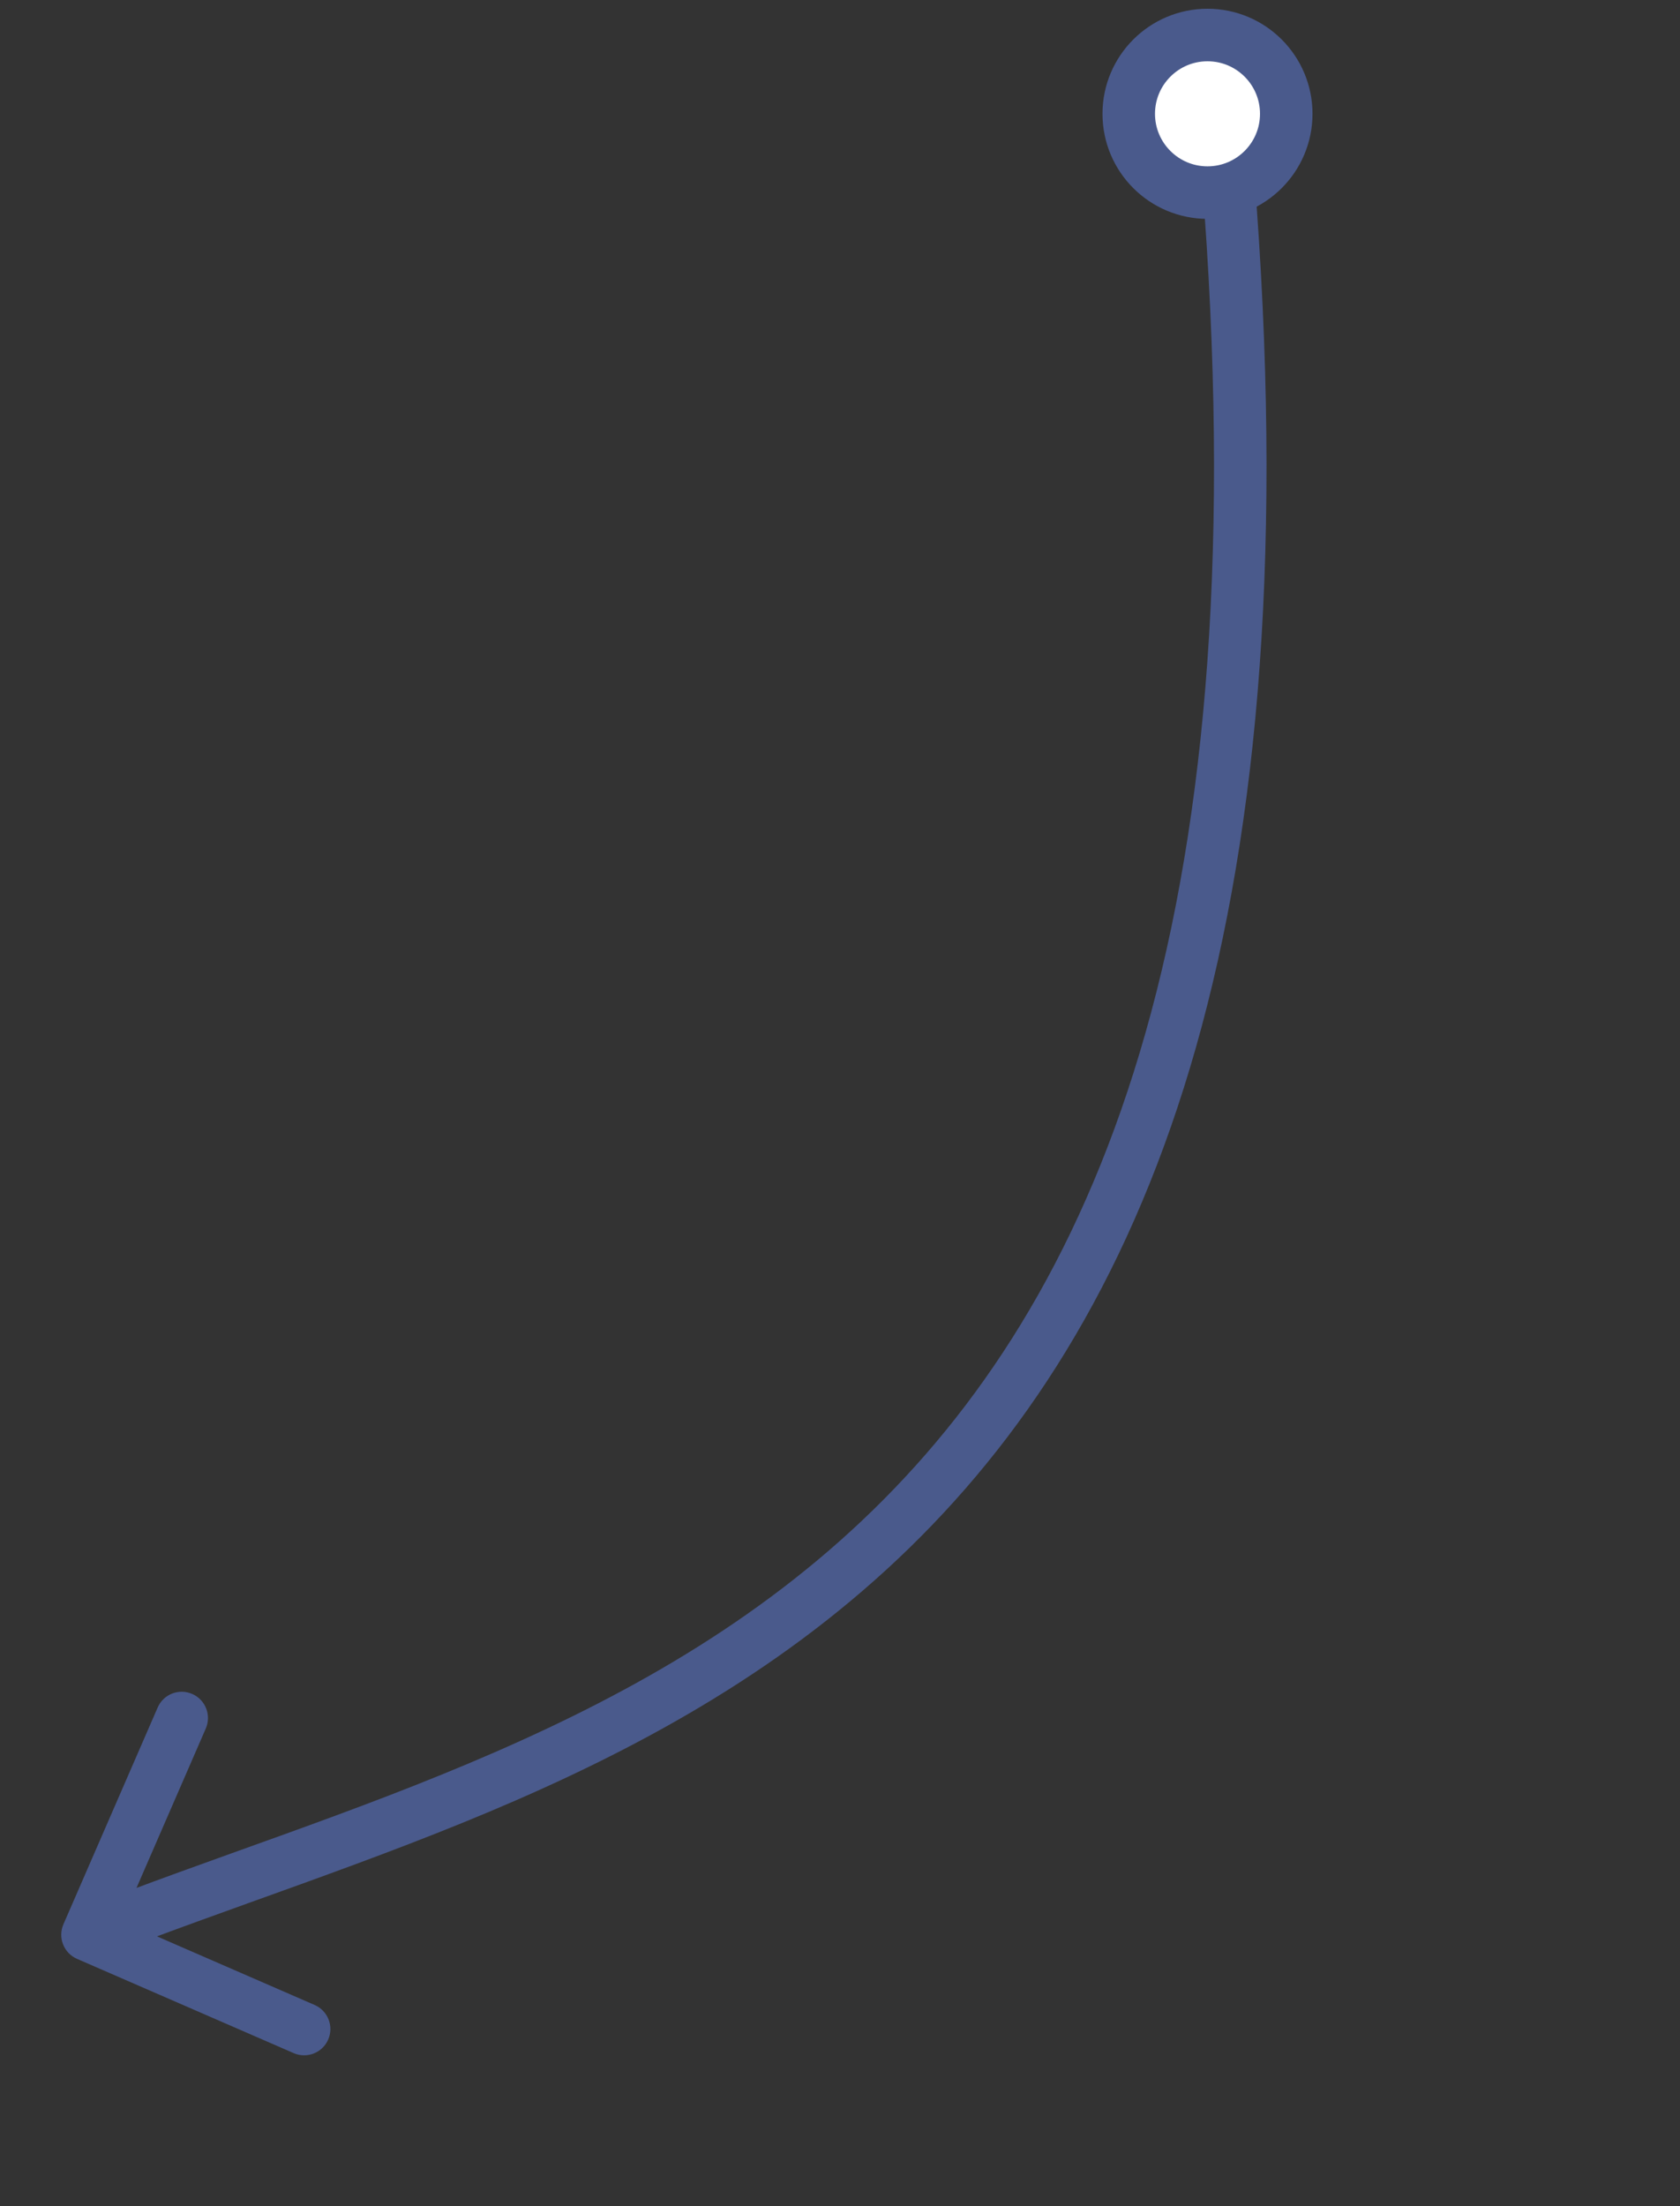 <svg width="96" height="126" viewBox="0 0 96 126" fill="none" xmlns="http://www.w3.org/2000/svg">
<rect x="0" y="0" width="96" height="126" fill="#333333" stroke="none"/>
<path d="M4.402 111.876C3.642 111.545 3.294 110.661 3.624 109.902L9.009 97.522C9.339 96.762 10.223 96.414 10.982 96.745C11.742 97.075 12.09 97.959 11.76 98.718L6.974 109.723L17.978 114.509C18.738 114.839 19.086 115.723 18.755 116.482C18.425 117.242 17.541 117.59 16.782 117.26L4.402 111.876ZM70 8L71.494 7.868C75.265 50.605 66.496 73.794 52.626 87.752C45.724 94.698 37.647 99.265 29.466 102.829C21.389 106.347 12.869 109.013 5.55 111.896L5 110.5L4.45 109.104C12.131 106.08 20.173 103.605 28.268 100.078C36.259 96.597 43.963 92.215 50.498 85.637C63.504 72.549 72.235 50.395 68.506 8.132L70 8Z" fill="#4A5A8C"/>
<path d="M69 2C71.485 2 73.5 4.015 73.5 6.5C73.5 8.985 71.485 11 69 11C66.515 11 64.5 8.985 64.5 6.5C64.5 4.015 66.515 2 69 2Z" fill="white" stroke="#4A5A8C" stroke-width="3"/>
</svg>
